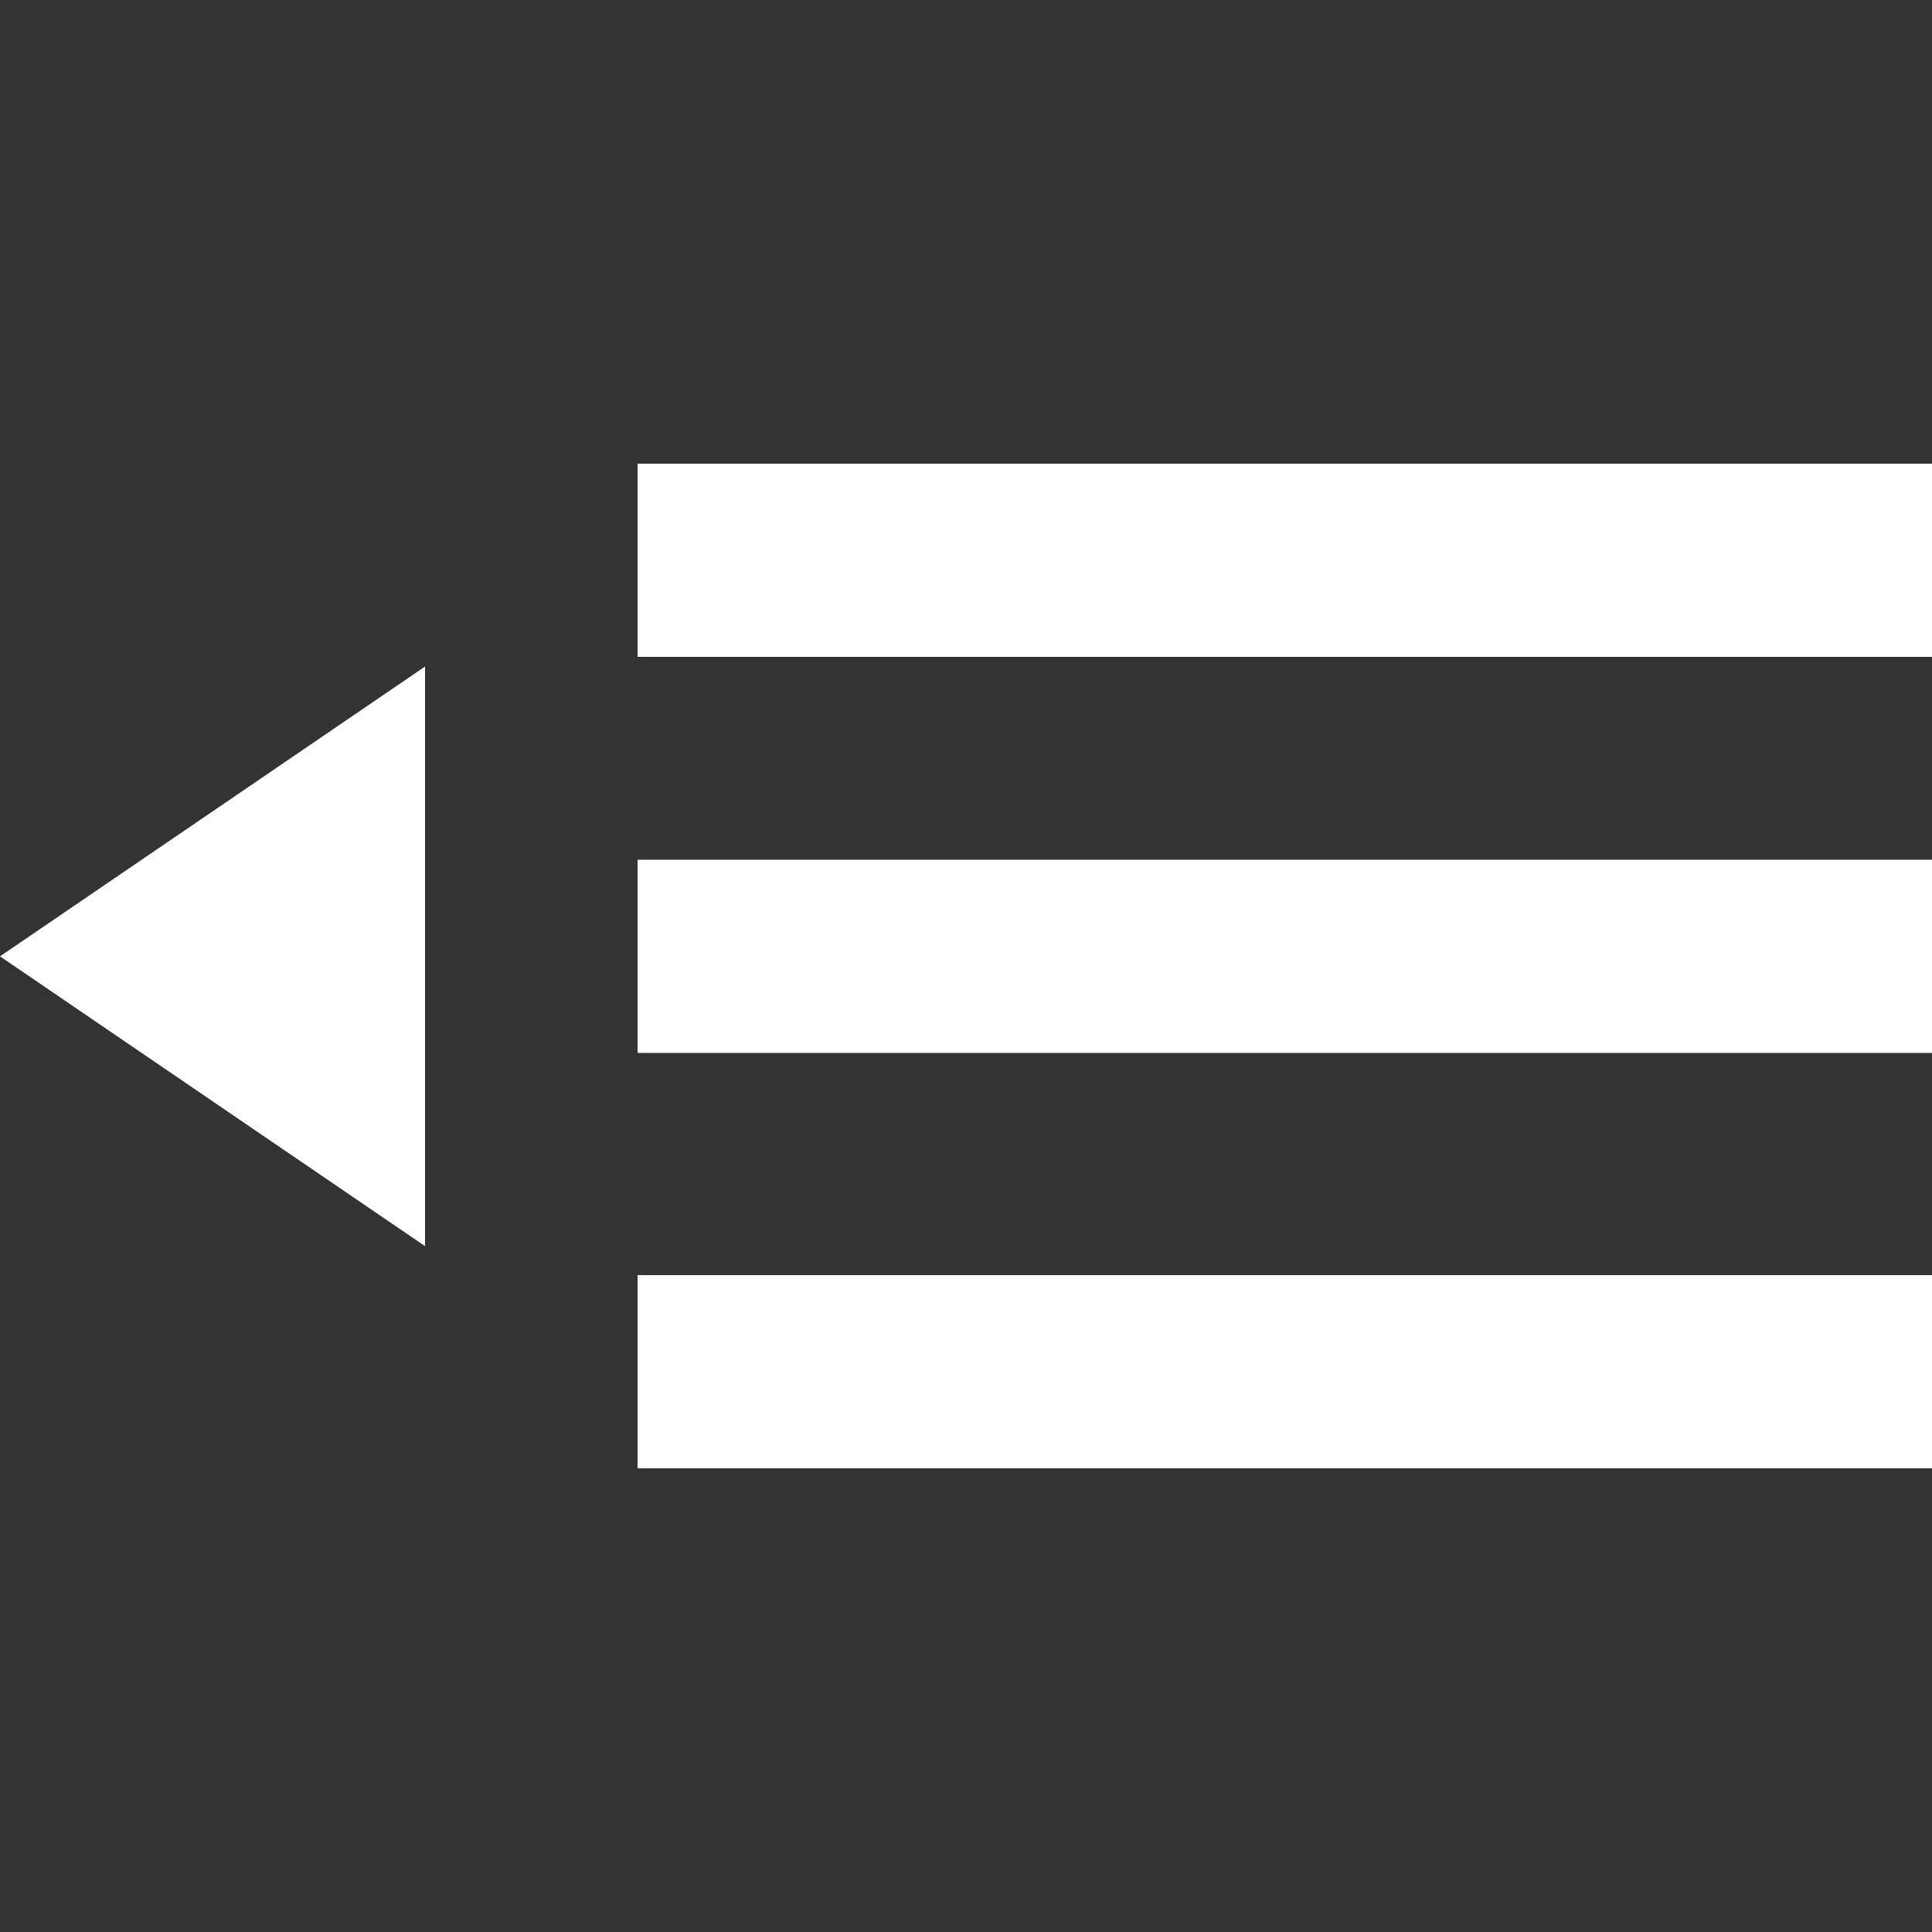 <?xml version="1.0" encoding="utf-8"?>
<!-- Generator: Adobe Illustrator 22.1.0, SVG Export Plug-In . SVG Version: 6.00 Build 0)  -->
<svg version="1.1" id="Calque_1" xmlns="http://www.w3.org/2000/svg" xmlns:xlink="http://www.w3.org/1999/xlink" x="0px" y="0px"
	 viewBox="0 0 20 20" style="enable-background:new 0 0 20 20;" xml:space="preserve">
<rect x="0" y="0" width="20" height="20" fill="#333333" stroke="none"/>
<style type="text/css">
	.st0{fill:#FFFFFF;}
</style>
<rect x="6.6" y="4.8" class="st0" width="13.4" height="2"/>
<rect x="6.6" y="8.9" class="st0" width="13.4" height="2"/>
<rect x="6.6" y="13.2" class="st0" width="13.4" height="2"/>
<polygon class="st0" points="4.4,6.9 4.4,12.9 0,9.9 "/>
</svg>
